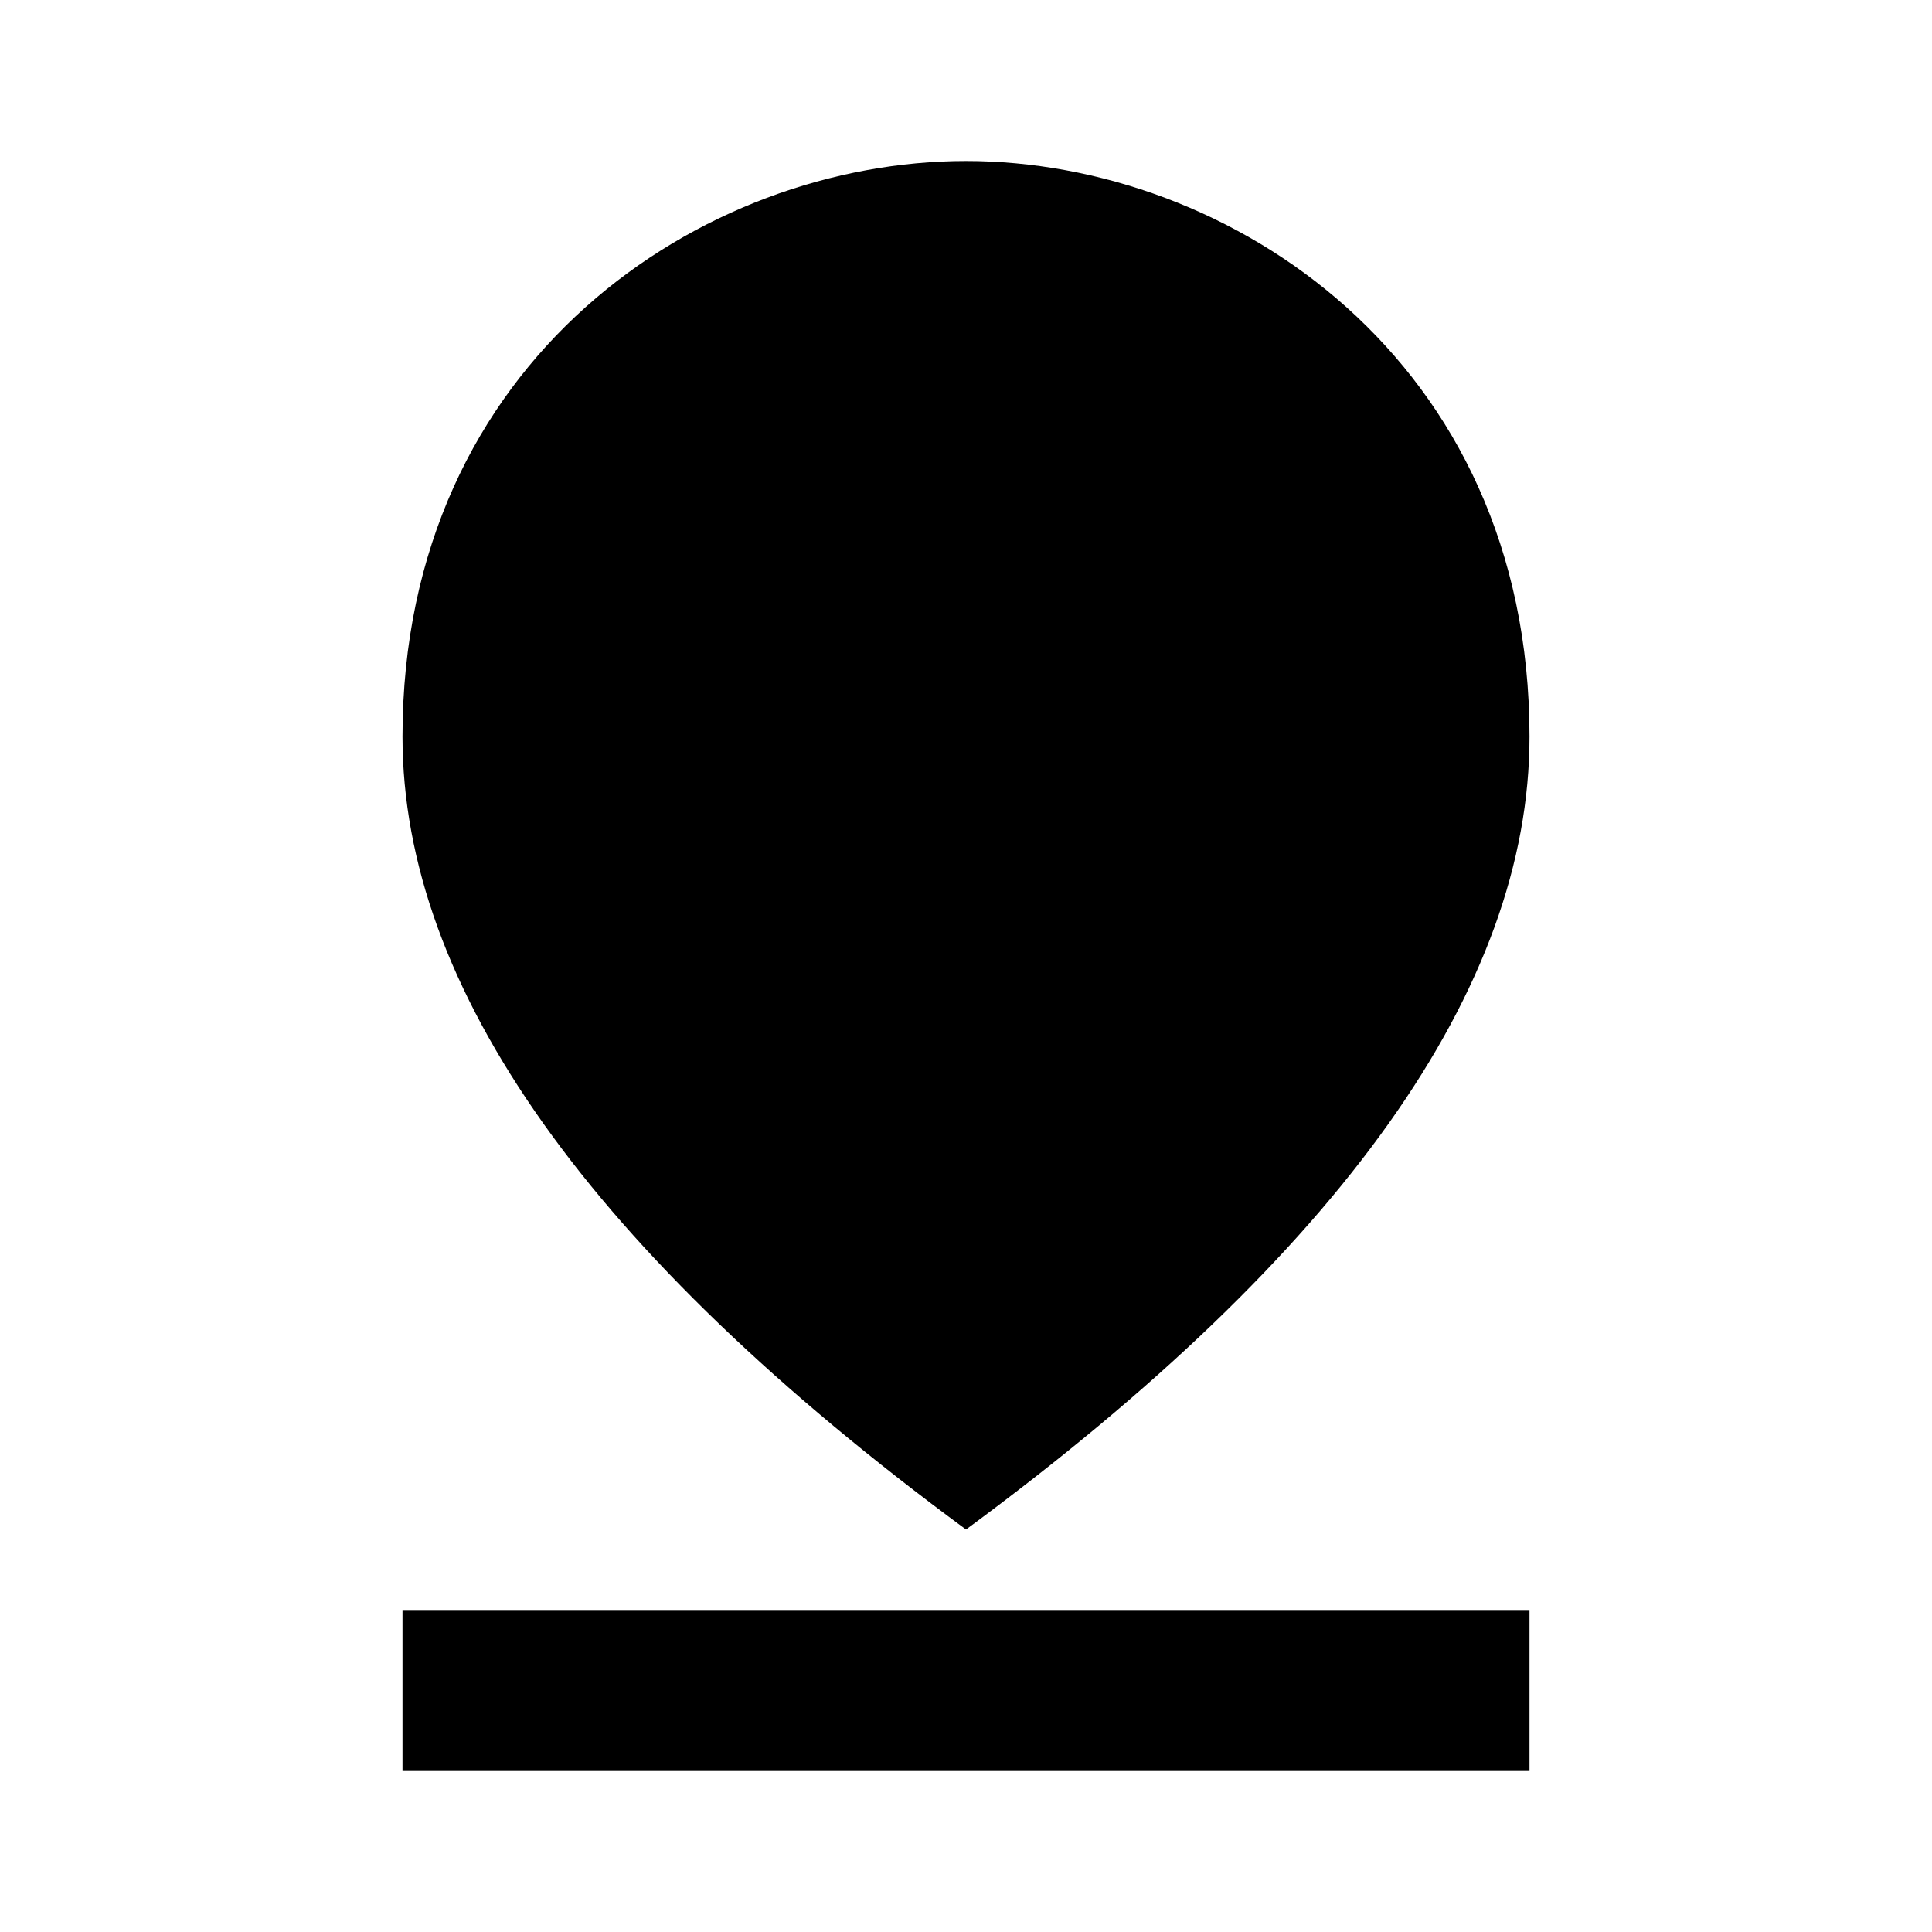  <svg version="1.1" xmlns="http://www.w3.org/2000/svg" width="24" height="24" viewBox="0 0 24 24">
  <React.Fragment>
    <path
      fillOpacity=".3"
      d="M12 3C9.19 3 6 5.11 6 9.13c0 2.68 2 5.49 6 8.44 4-2.95 6-5.77 6-8.44C18 5.11 14.81 3 12 3z"
    />
    <path d="M12 4c1.93 0 5 1.4 5 5.15 0 2.16-1.72 4.67-5 7.32-3.28-2.65-5-5.17-5-7.32C7 5.4 10.07 4 12 4m0-2C8.73 2 5 4.46 5 9.15c0 3.12 2.33 6.41 7 9.85 4.67-3.44 7-6.73 7-9.85C19 4.46 15.27 2 12 2z" />
    <path d="M12 7c-1.1 0-2 .9-2 2s.9 2 2 2 2-.9 2-2-.9-2-2-2zM5 20h14v2H5v-2z" />
  </React.Fragment>,
  'PinDropTwoTone',
</svg>
